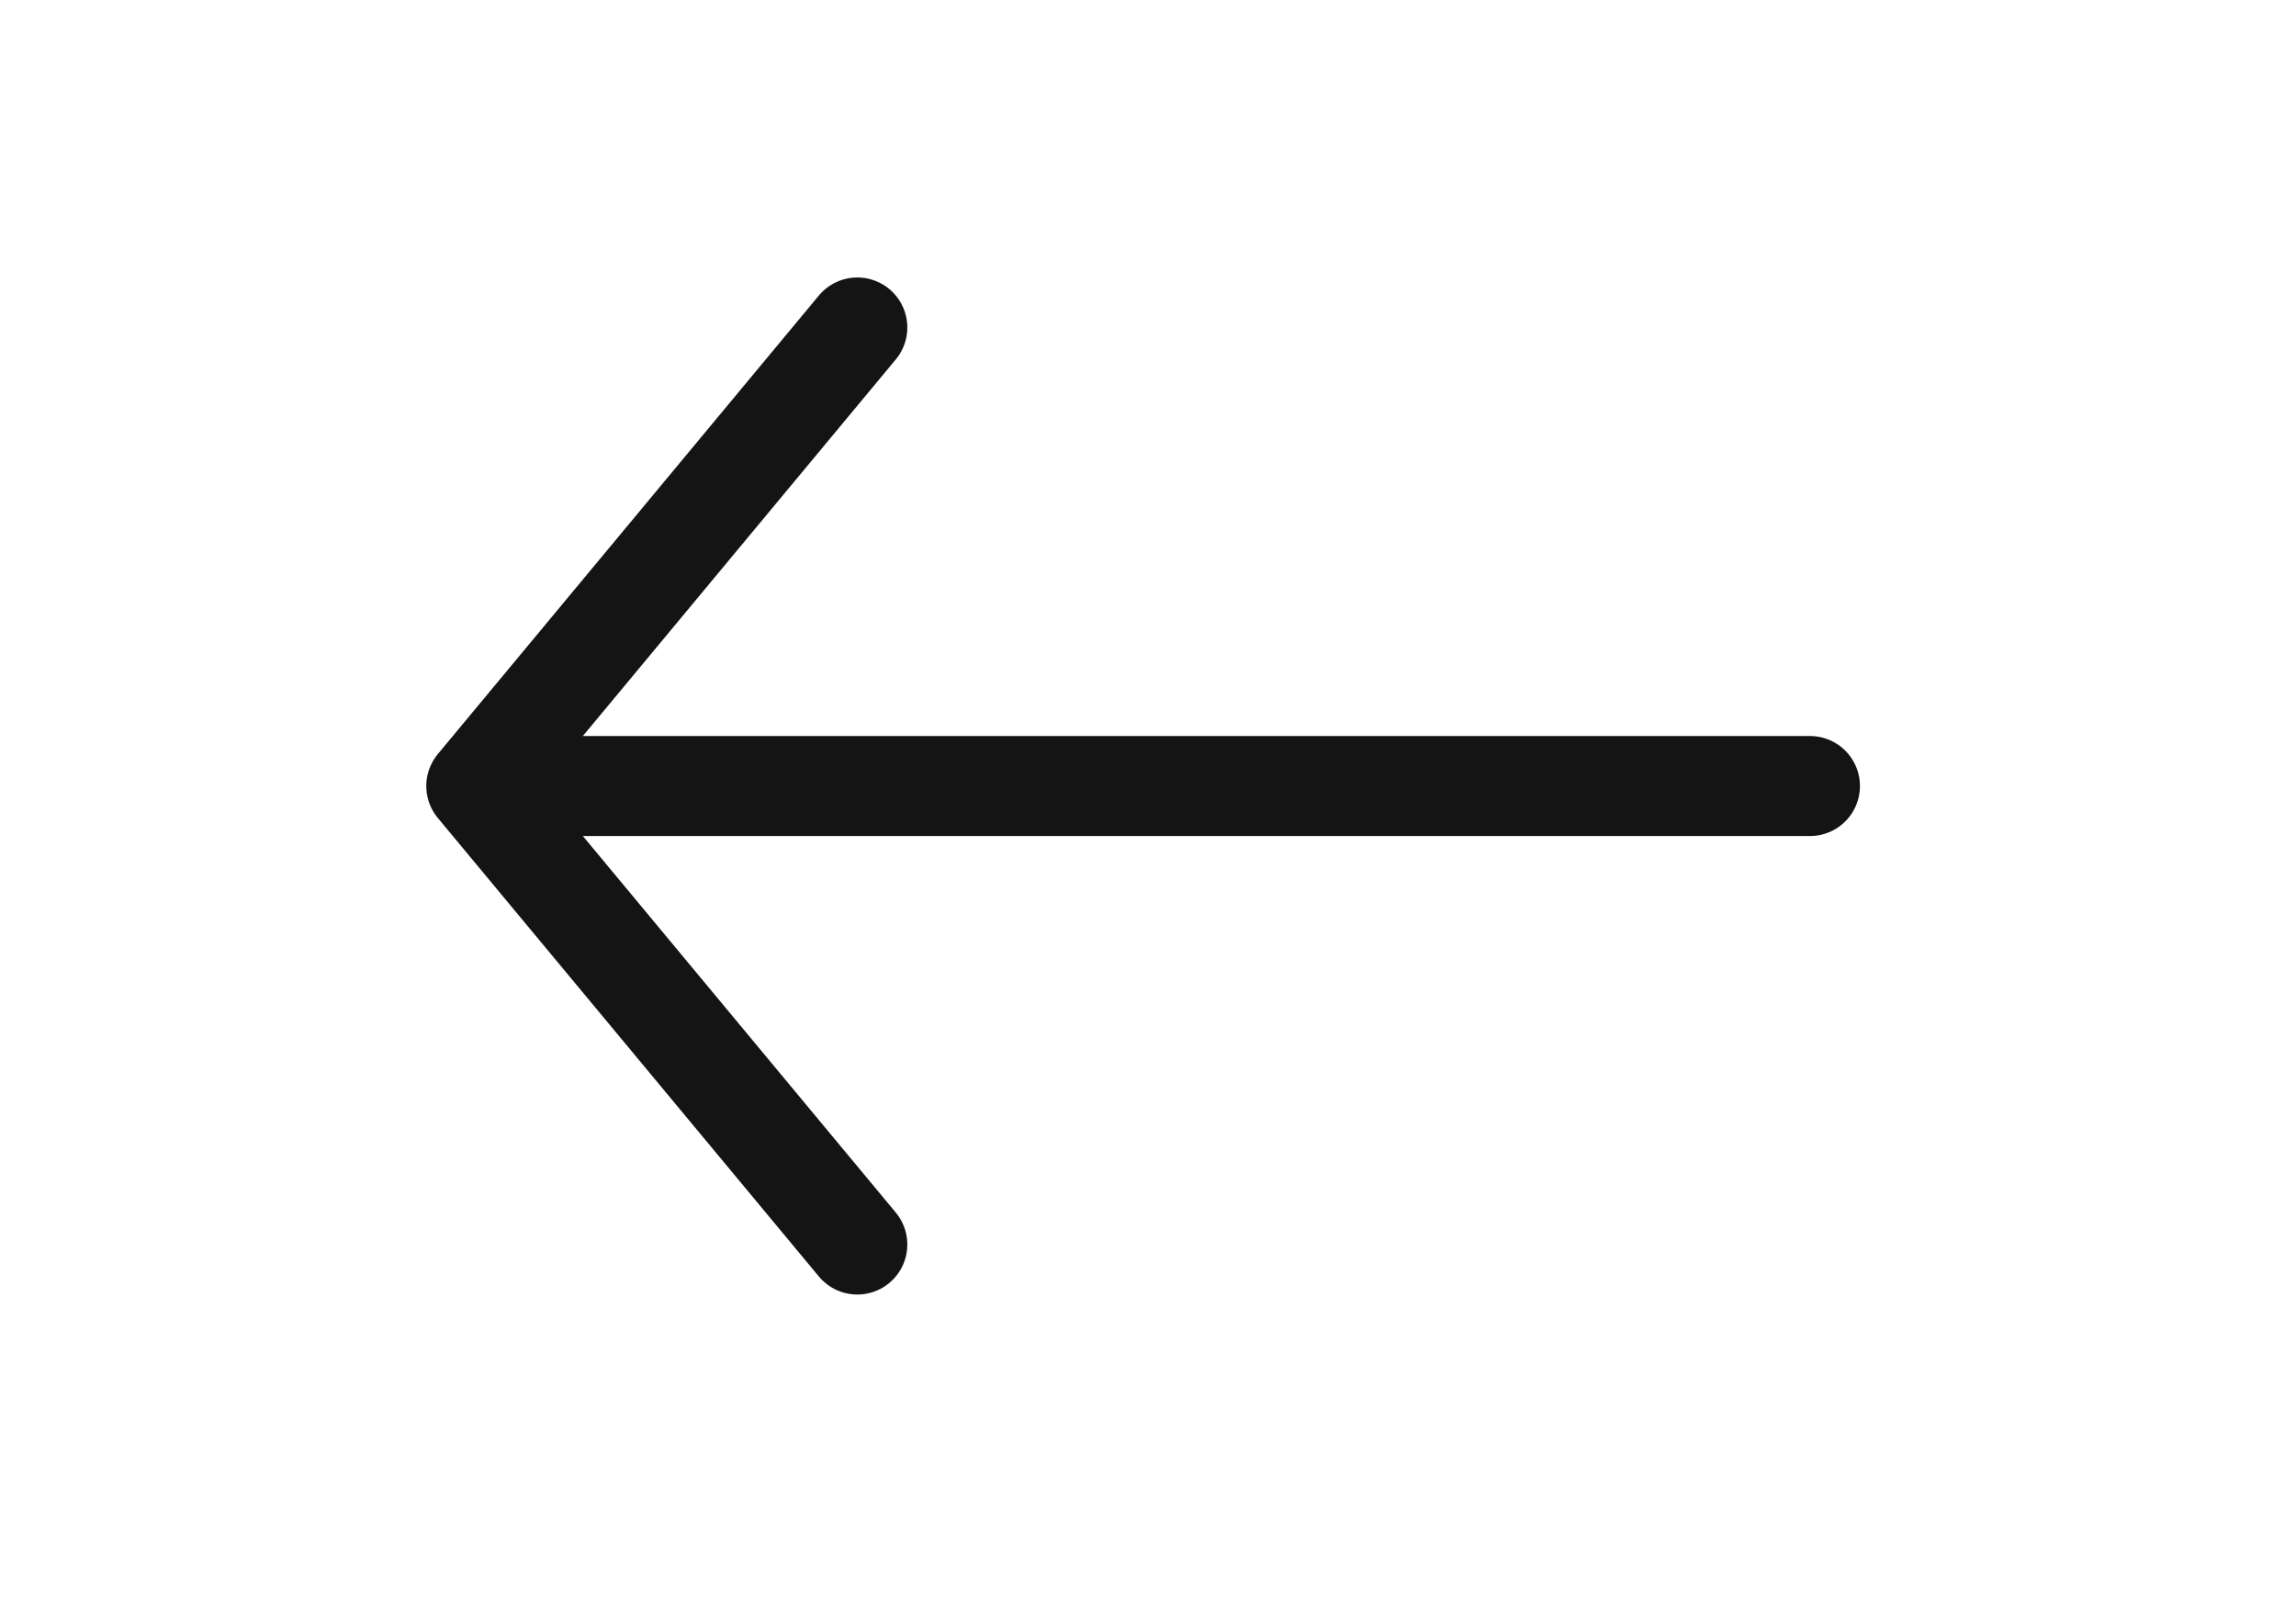<svg width="43" height="30" fill="none" xmlns="http://www.w3.org/2000/svg"><path d="M33.897 14.718H8.92m7.136-8.586L8.92 14.718l7.136 8.585" stroke="#141415" stroke-width="1.873" stroke-linecap="round" stroke-linejoin="round"/></svg>